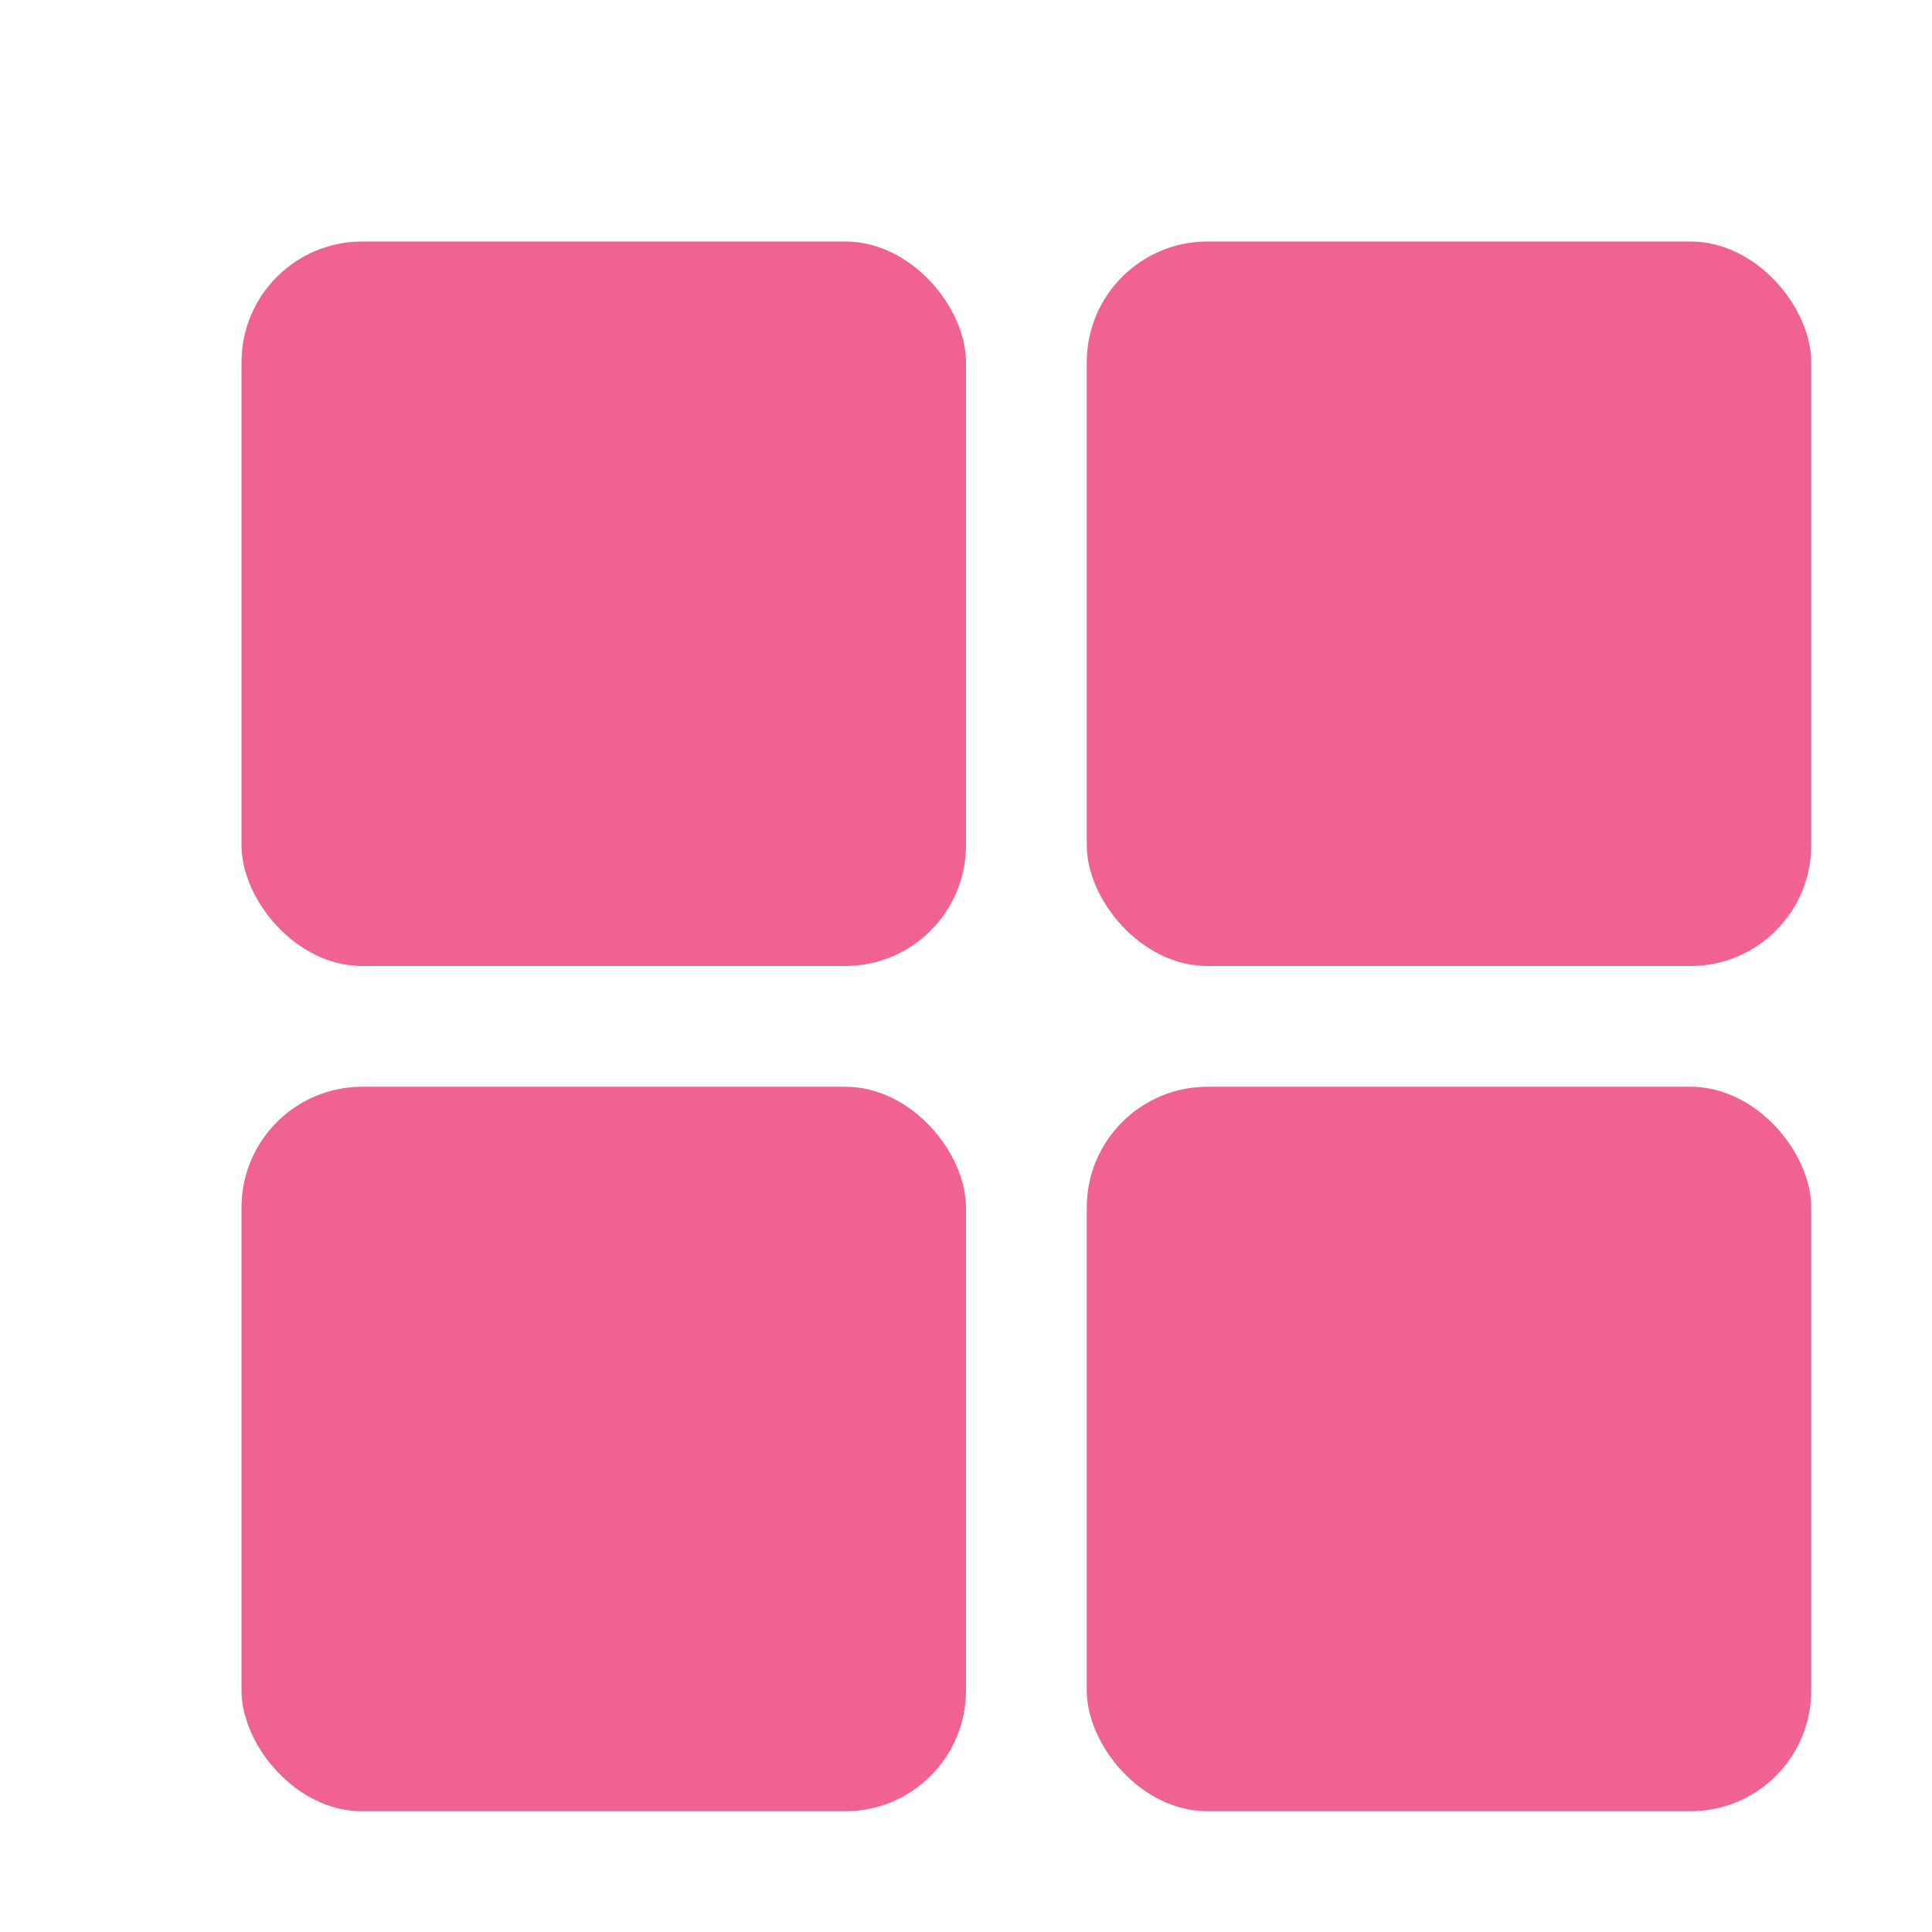 <svg width="16" height="16" version="1.1" xmlns="http://www.w3.org/2000/svg">
<defs>
<style id="current-color-scheme" type="text/css">.ColorScheme-Text { color:#666666; } .ColorScheme-Highlight { color:#4285f4; }</style>
</defs>
<g fill="#f06292">
<rect class="ColorScheme-Text" x="2" y="2" width="6" height="6" rx="1" ry="1"/>
<rect class="ColorScheme-Text" x="9" y="2" width="6" height="6" rx="1" ry="1"/>
<rect class="ColorScheme-Text" x="9" y="9" width="6" height="6" rx="1" ry="1"/>
<rect class="ColorScheme-Text" x="2" y="9" width="6" height="6" rx="1" ry="1"/>
</g>
</svg>
